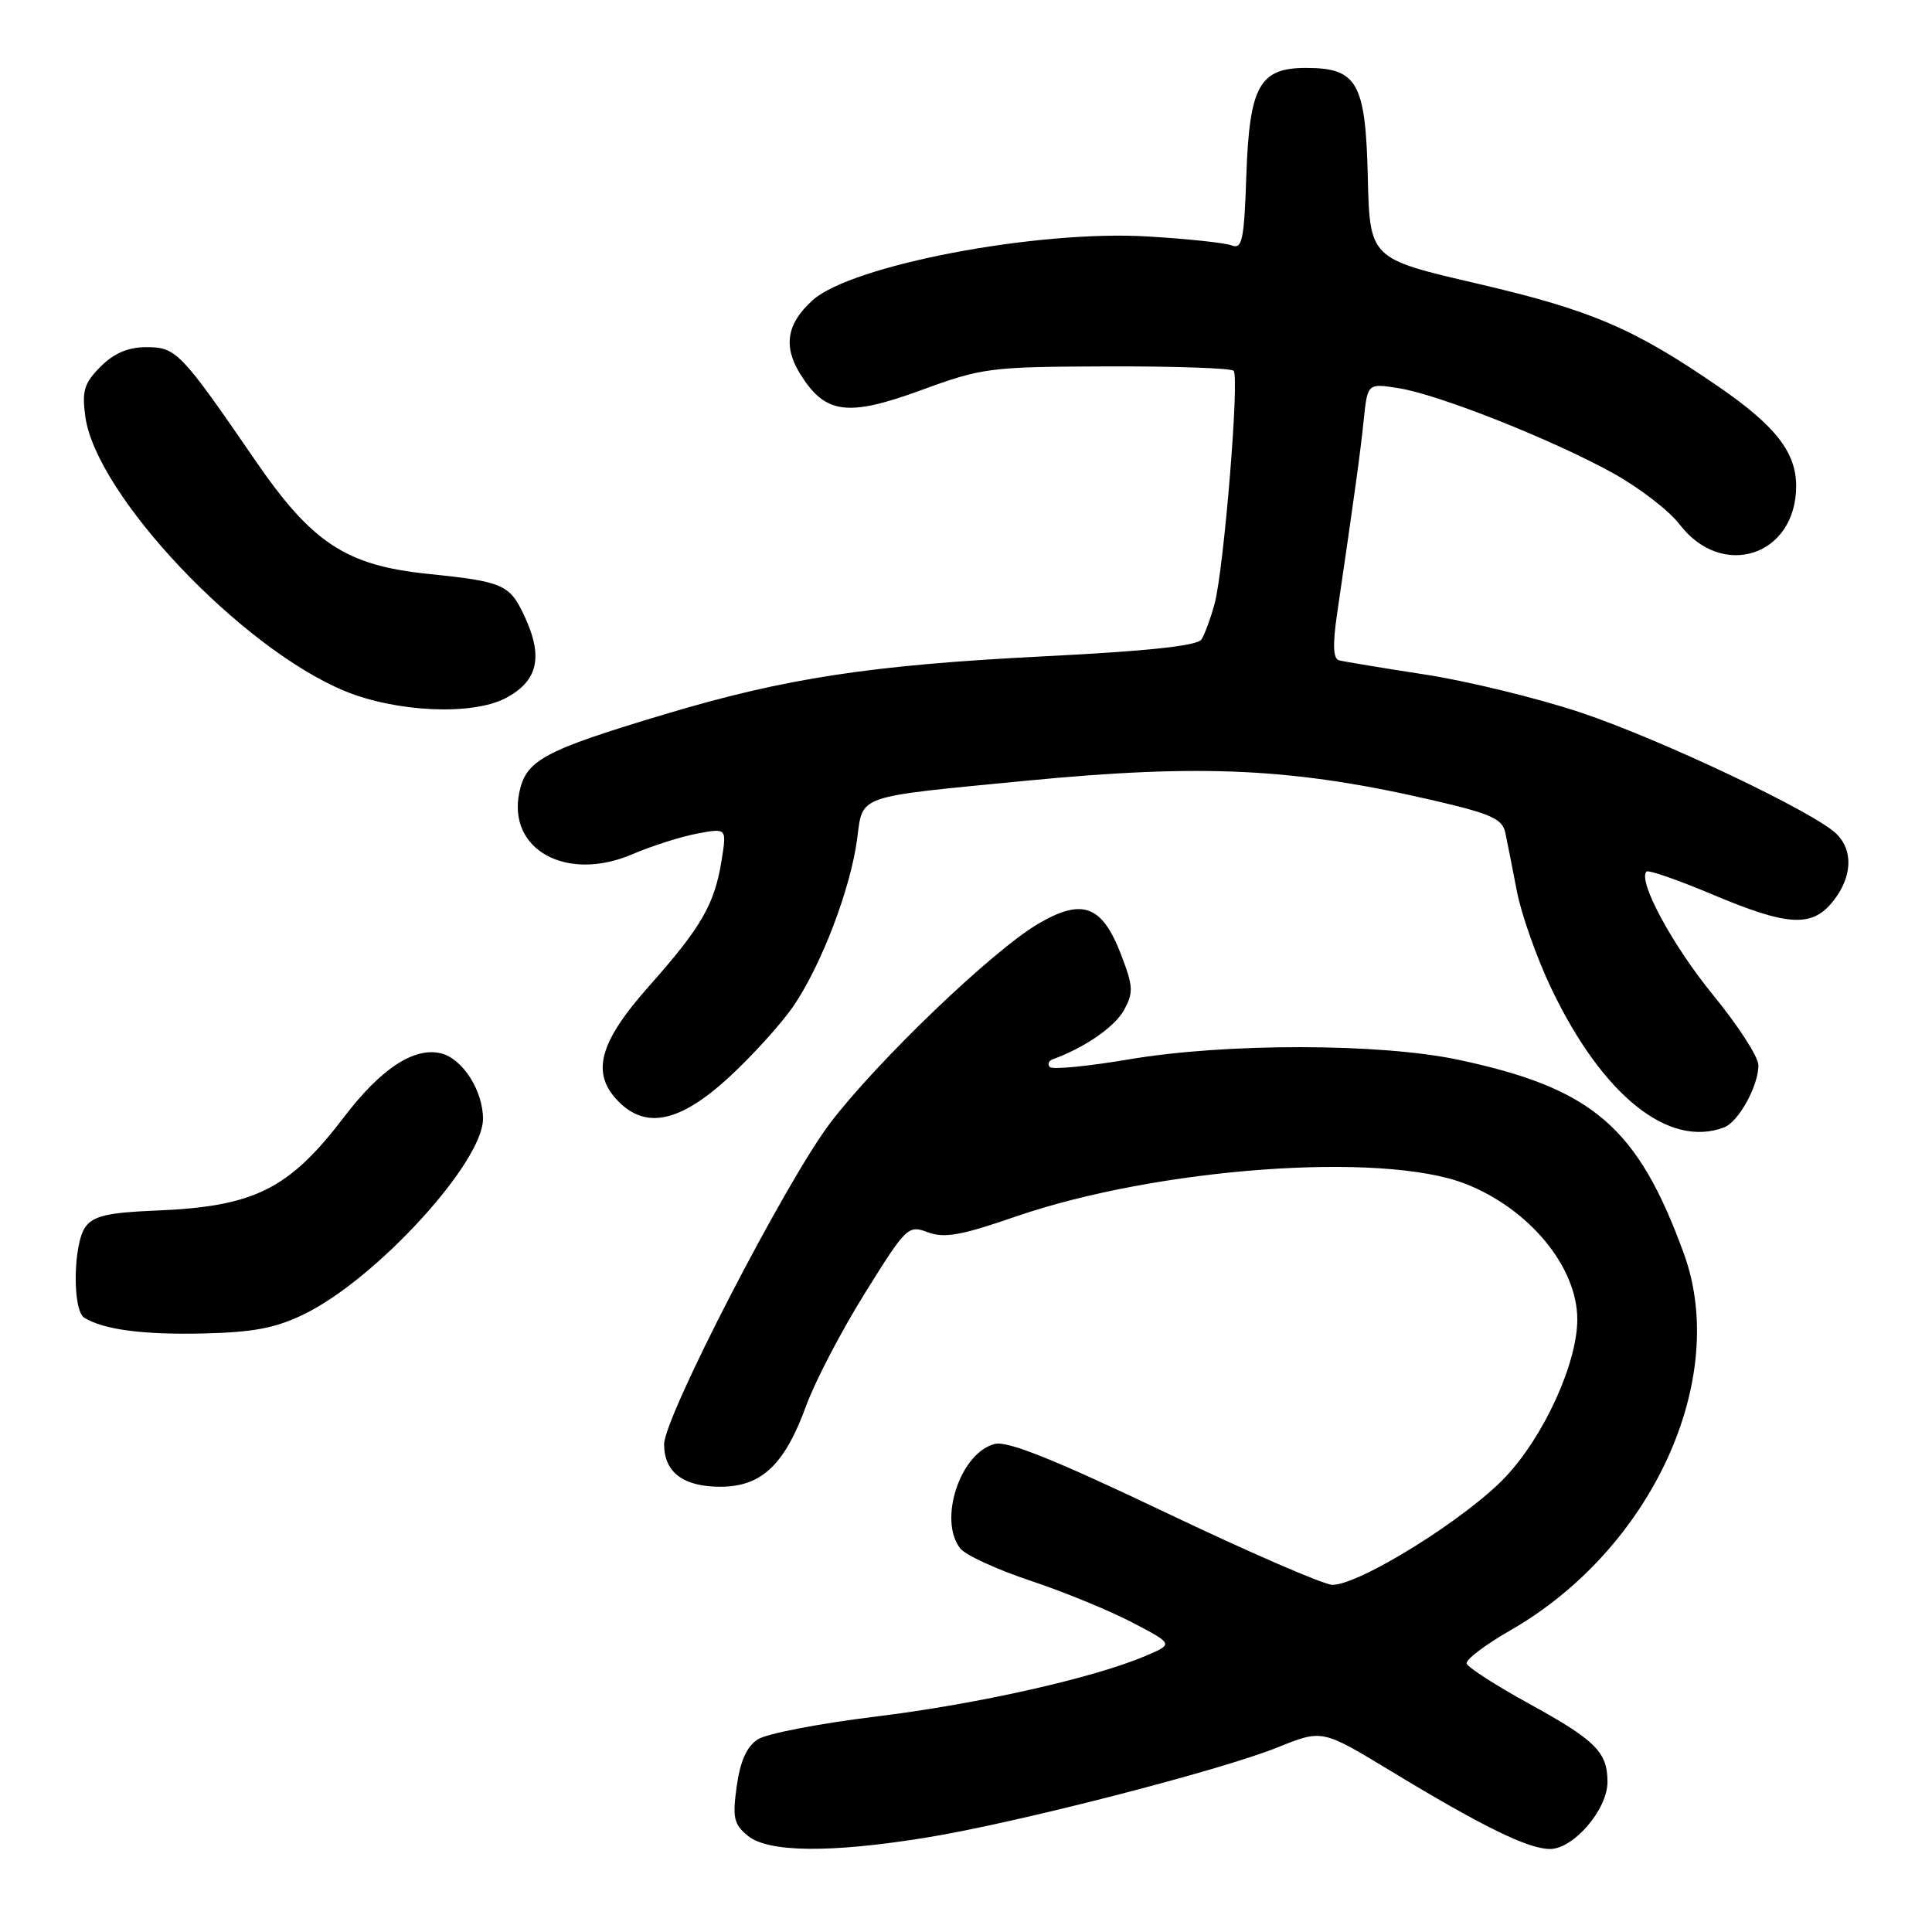 <?xml version="1.0" encoding="UTF-8" standalone="no"?>
<!DOCTYPE svg PUBLIC "-//W3C//DTD SVG 1.1//EN" "http://www.w3.org/Graphics/SVG/1.1/DTD/svg11.dtd" >
<svg xmlns="http://www.w3.org/2000/svg" xmlns:xlink="http://www.w3.org/1999/xlink" version="1.1" viewBox="0 0 256 256">
 <g >
 <path fill="currentColor"
d=" M 122.74 243.49 C 134.55 241.58 161.72 234.60 169.33 231.52 C 175.19 229.16 175.19 229.16 184.14 234.58 C 196.37 242.00 202.48 245.00 205.38 245.00 C 208.51 245.00 213.00 239.77 213.00 236.11 C 213.00 232.16 211.43 230.60 202.56 225.72 C 198.19 223.32 194.50 220.94 194.34 220.43 C 194.19 219.92 196.79 217.94 200.13 216.03 C 218.84 205.30 229.20 182.80 223.12 166.11 C 217.01 149.34 211.06 144.22 193.27 140.43 C 182.88 138.22 162.46 138.19 149.61 140.37 C 144.17 141.29 139.44 141.75 139.11 141.39 C 138.77 141.02 138.95 140.56 139.50 140.36 C 143.71 138.83 147.69 136.08 148.91 133.88 C 150.21 131.54 150.17 130.74 148.57 126.55 C 146.05 119.95 143.45 118.96 137.58 122.40 C 131.52 125.95 116.18 140.66 109.95 148.88 C 104.08 156.65 88.00 187.76 88.00 191.37 C 88.00 195.08 90.53 197.00 95.44 197.00 C 100.91 197.00 103.96 194.12 106.84 186.22 C 108.00 183.04 111.49 176.35 114.60 171.36 C 120.09 162.54 120.34 162.30 122.94 163.28 C 125.11 164.10 127.35 163.70 134.56 161.21 C 153.37 154.72 183.16 152.55 194.17 156.86 C 202.65 160.18 209.00 167.88 209.00 174.82 C 209.00 180.61 204.62 190.24 199.50 195.69 C 194.35 201.17 180.19 210.00 176.55 210.00 C 175.44 210.00 165.46 205.67 154.36 200.37 C 139.77 193.42 133.52 190.90 131.82 191.33 C 127.23 192.48 124.28 201.44 127.25 205.19 C 127.94 206.06 132.10 207.97 136.50 209.44 C 140.90 210.90 146.97 213.39 150.00 214.97 C 155.50 217.84 155.50 217.84 151.81 219.41 C 144.87 222.36 129.50 225.81 116.00 227.46 C 108.58 228.37 101.55 229.72 100.40 230.48 C 98.95 231.42 98.08 233.37 97.62 236.68 C 97.04 240.86 97.23 241.73 99.09 243.25 C 101.79 245.47 110.04 245.55 122.74 243.49 Z  M 40.37 174.10 C 49.93 169.40 64.00 154.01 64.00 148.25 C 64.00 144.52 61.30 140.29 58.46 139.58 C 54.91 138.69 50.47 141.59 45.59 148.01 C 38.27 157.61 33.69 159.89 20.58 160.41 C 14.32 160.67 12.39 161.11 11.33 162.56 C 9.69 164.80 9.57 173.61 11.16 174.60 C 13.74 176.19 18.93 176.88 27.00 176.69 C 33.66 176.53 36.55 175.97 40.37 174.10 Z  M 228.46 149.38 C 230.38 148.64 233.00 143.89 233.00 141.14 C 233.00 140.06 230.30 135.88 226.99 131.84 C 221.58 125.22 216.98 116.69 218.17 115.49 C 218.43 115.24 222.35 116.60 226.90 118.52 C 236.96 122.76 240.13 122.93 242.93 119.37 C 245.42 116.20 245.59 112.73 243.37 110.52 C 240.53 107.67 220.14 97.99 209.47 94.42 C 203.81 92.53 194.52 90.26 188.84 89.38 C 183.15 88.51 178.01 87.65 177.41 87.49 C 176.65 87.27 176.57 85.39 177.17 81.34 C 179.52 65.29 180.24 60.10 180.70 55.64 C 181.21 50.78 181.21 50.78 185.35 51.44 C 190.69 52.29 205.72 58.26 213.78 62.72 C 217.23 64.64 221.18 67.68 222.55 69.48 C 228.20 76.88 238.00 73.66 238.00 64.40 C 238.00 59.95 235.27 56.44 227.81 51.30 C 216.49 43.50 210.86 41.09 195.62 37.55 C 181.50 34.27 181.50 34.27 181.24 23.38 C 180.94 10.93 179.84 9.00 173.04 9.00 C 166.90 9.00 165.56 11.40 165.15 23.17 C 164.85 31.90 164.60 33.06 163.18 32.51 C 162.28 32.17 157.26 31.64 152.02 31.33 C 137.38 30.46 112.83 35.14 107.68 39.78 C 104.26 42.86 103.75 45.85 106.01 49.52 C 109.33 54.88 112.28 55.28 122.08 51.69 C 130.16 48.73 131.16 48.60 146.67 48.55 C 155.56 48.52 163.11 48.78 163.46 49.13 C 164.26 49.93 162.18 75.36 160.94 80.00 C 160.42 81.92 159.64 84.05 159.20 84.73 C 158.66 85.57 152.18 86.27 138.45 86.96 C 115.38 88.12 104.04 89.85 88.00 94.67 C 72.02 99.47 69.71 100.71 68.81 105.00 C 67.23 112.62 75.09 116.92 83.79 113.19 C 86.38 112.08 90.26 110.85 92.40 110.45 C 96.30 109.72 96.30 109.72 95.62 113.97 C 94.69 119.82 92.95 122.84 86.00 130.67 C 79.32 138.19 78.26 142.26 82.00 146.00 C 85.64 149.64 90.10 148.67 96.48 142.85 C 99.58 140.01 103.46 135.74 105.10 133.36 C 108.81 127.96 112.69 117.81 113.57 111.20 C 114.36 105.26 113.22 105.66 135.78 103.47 C 159.38 101.18 171.54 101.77 190.25 106.13 C 197.58 107.84 199.08 108.52 199.46 110.33 C 199.71 111.53 200.41 115.03 201.00 118.12 C 201.60 121.21 203.66 127.02 205.58 131.03 C 212.35 145.16 221.12 152.19 228.46 149.38 Z  M 66.93 92.54 C 71.32 90.26 72.05 87.02 69.42 81.48 C 67.51 77.44 66.60 77.06 56.71 76.04 C 45.86 74.93 41.34 71.96 33.82 61.00 C 23.96 46.64 23.34 46.00 19.41 46.00 C 16.98 46.00 15.12 46.79 13.33 48.58 C 11.16 50.75 10.84 51.78 11.30 55.16 C 12.69 65.55 31.94 85.91 45.72 91.58 C 52.51 94.37 62.51 94.82 66.93 92.54 Z "/>
</g>
</svg>